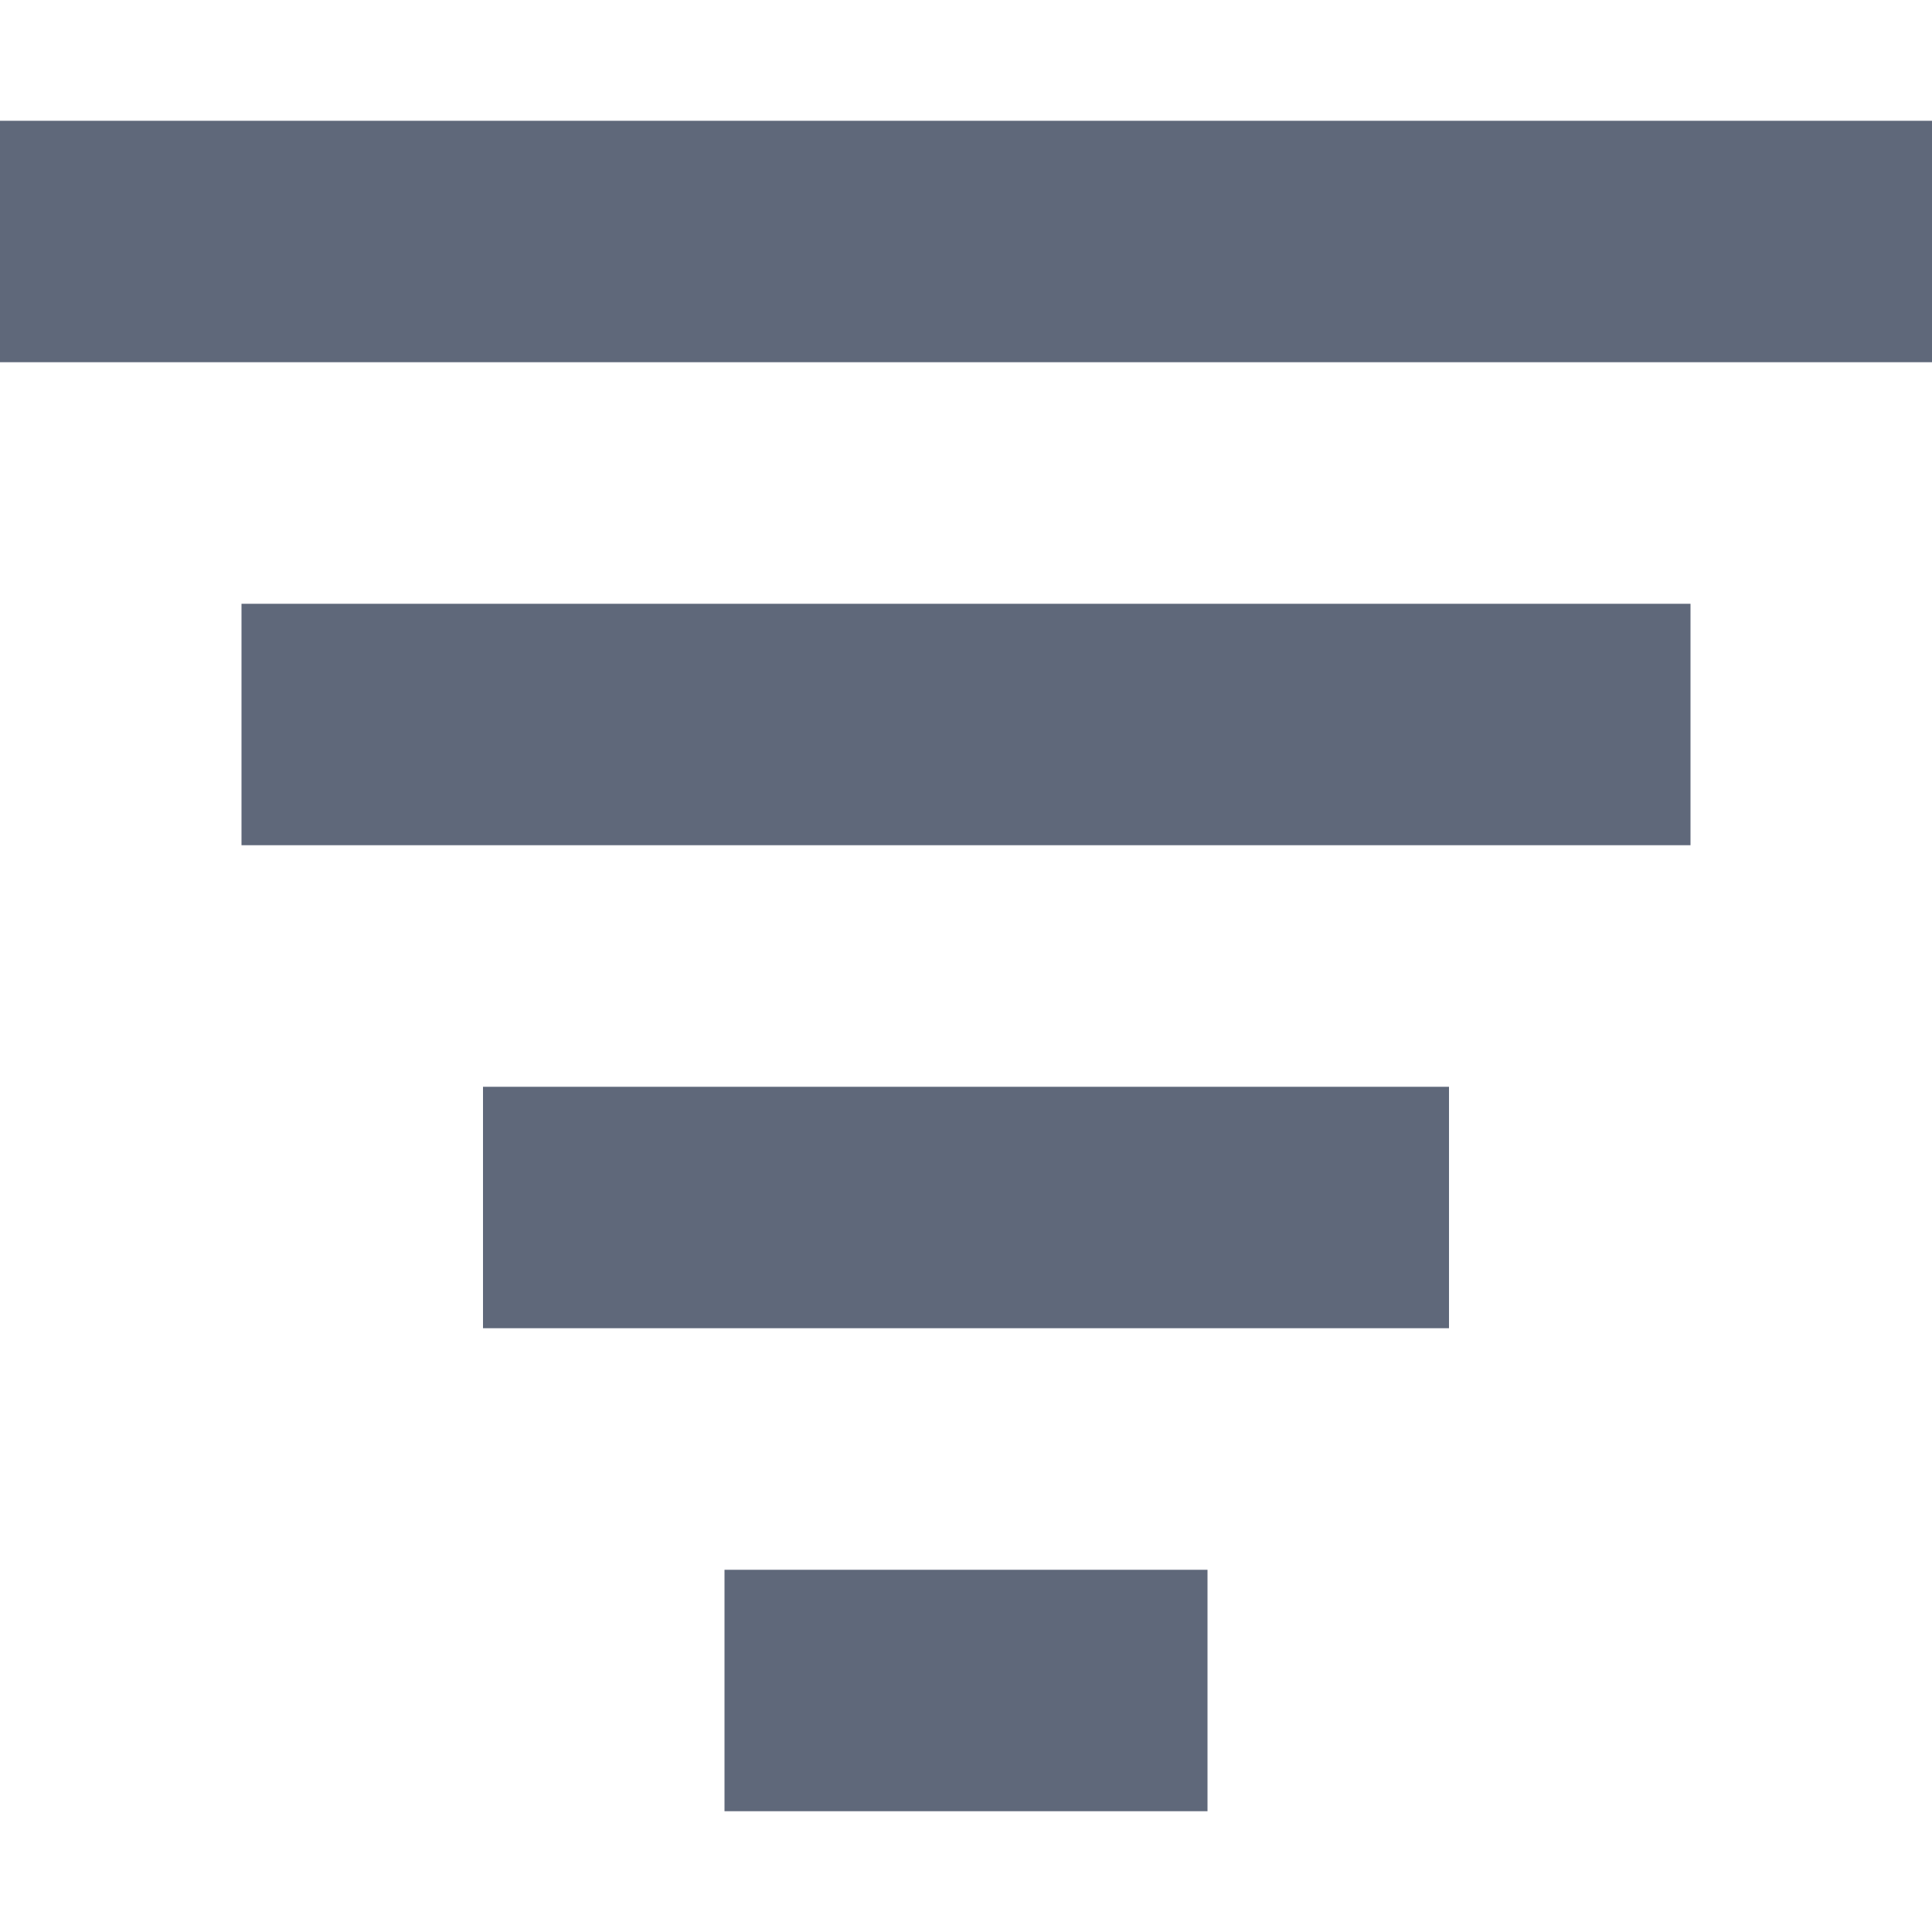 <svg width="27" height="27" viewBox="0 0 27 27" fill="none" xmlns="http://www.w3.org/2000/svg">
<path d="M0 5.062H27V1.688H0V5.062Z" fill="#5F687A"/>
<path d="M3.375 11.812H23.625V8.438H3.375V11.812Z" fill="#5F687A"/>
<path d="M6.75 18.562H20.25V15.188H6.75V18.562Z" fill="#5F687A"/>
<path d="M16.875 25.312H10.125V21.938H16.875V25.312Z" fill="#5F687A"/>
</svg>
